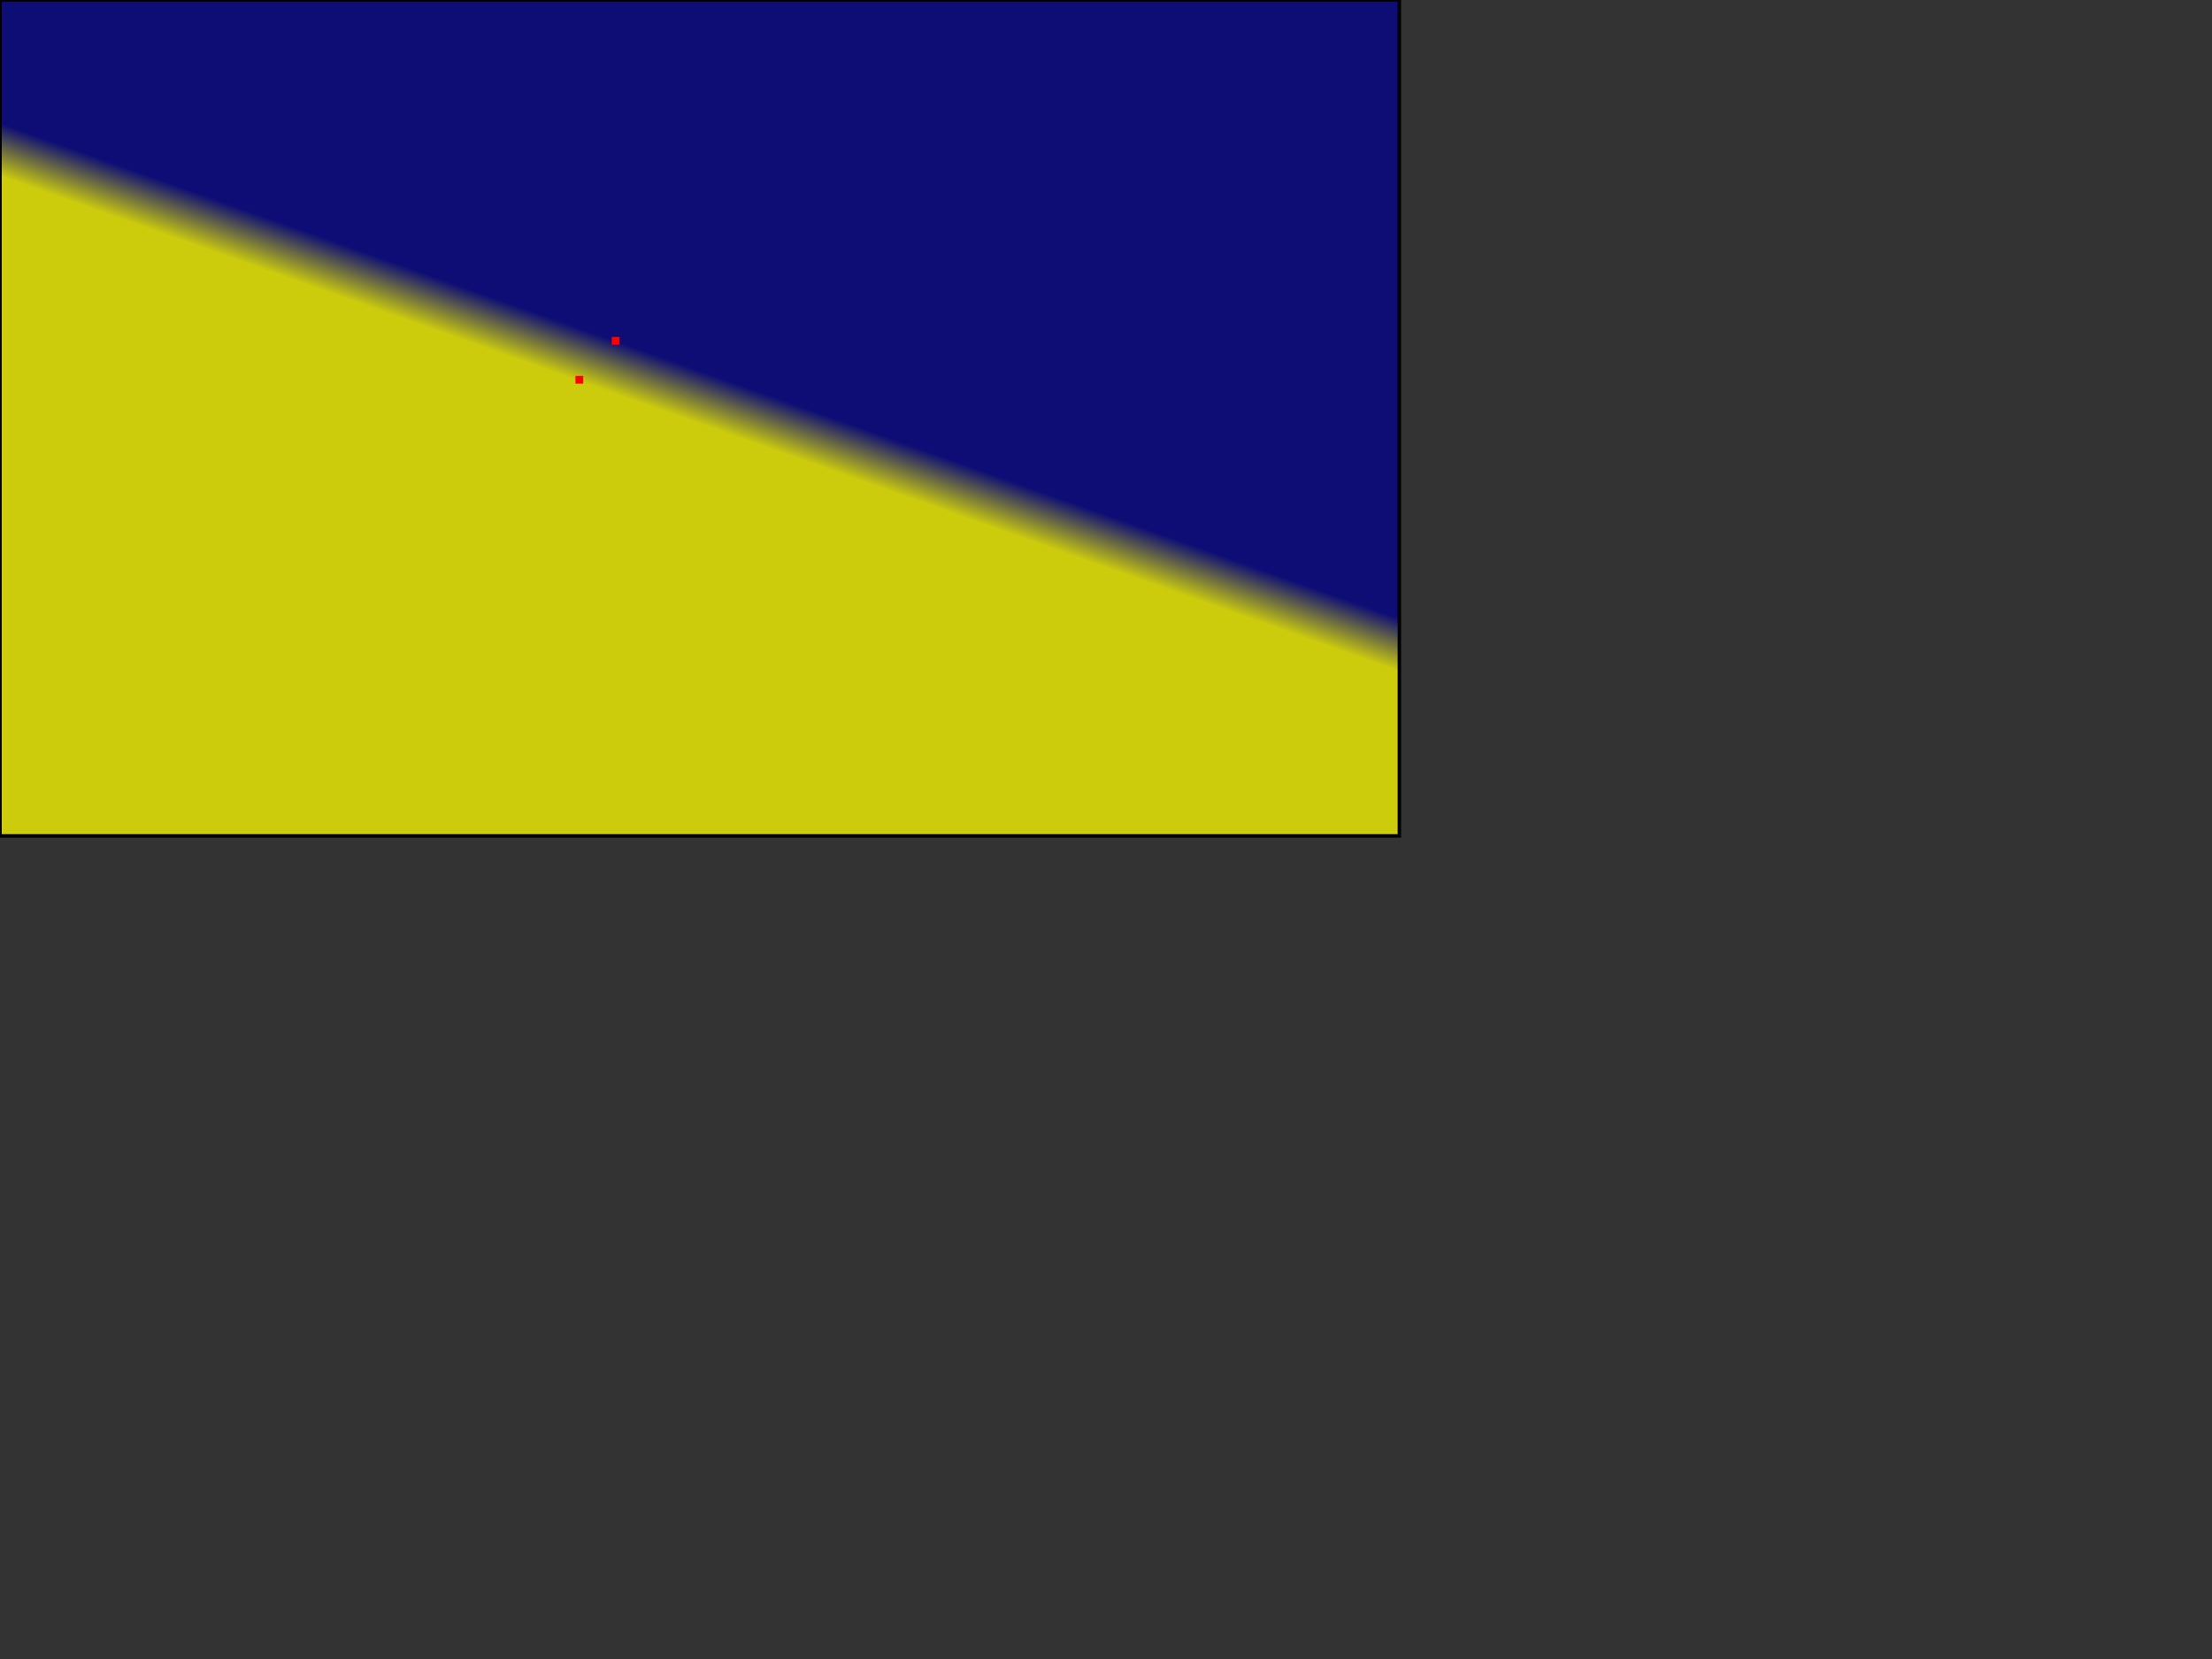 <?xml version="1.0" encoding="UTF-8" standalone="no"?>
<!DOCTYPE svg PUBLIC "-//W3C//DTD SVG 1.0//EN"
"http://www.w3.org/TR/2001/REC-SVG-20010904/DTD/svg10.dtd">
<!-- Created with Inkscape (http://www.inkscape.org/) -->
<svg
   id="svg1"
   sodipodi:version="0.32"
   inkscape:version="0.39"
   xmlns="http://www.w3.org/2000/svg"
   xmlns:sodipodi="http://sodipodi.sourceforge.net/DTD/sodipodi-0.dtd"
   xmlns:inkscape="http://www.inkscape.org/namespaces/inkscape"
   xmlns:xlink="http://www.w3.org/1999/xlink"
   xmlns:rdf="http://www.w3.org/1999/02/22-rdf-syntax-ns#"
   xmlns:cc="http://web.resource.org/cc/"
   xmlns:dc="http://purl.org/dc/elements/1.1/"
   width="640pt"
   height="480pt"
   sodipodi:docbase="/ram"
   sodipodi:docname="drawing.svg">
  <rect width="100%" height="100%" fill="#333333" stroke="none"/>
  <defs
     id="defs3">
    <linearGradient
       id="linearGradient1530">
      <stop
         style="stop-color:darkblue;stop-opacity:1;"
         offset="0"
         id="stop1531" />
      <stop
         style="stop-color:yellow;stop-opacity:1;"
         offset="1"
         id="stop1532" />
    </linearGradient>
    <linearGradient
       inkscape:collect="always"
       xlink:href="#linearGradient1530"
       id="linearGradient1533"
       x1="0.437"
       y1="0.406"
       x2="0.409"
       y2="0.453" />
  </defs>
  <sodipodi:namedview
     id="base"
     pagecolor="#ffffff"
     bordercolor="#666666"
     borderopacity="1.0"
     inkscape:pageopacity="0.0"
     inkscape:pageshadow="2"
     inkscape:zoom="0.86831672"
     inkscape:cx="320.54450"
     inkscape:cy="270.66754"
     inkscape:window-width="806"
     inkscape:window-height="762"
     inkscape:window-x="515"
     inkscape:window-y="0" />
  <rect
     style="fill:url(#linearGradient1533);fill-opacity:0.75;fill-rule:evenodd;stroke:#000000;stroke-width:1pt;stroke-linecap:butt;stroke-linejoin:miter;stroke-opacity:1;"
     id="rect908"
     width="539.838"
     height="322.463"
     x="0"
     y="0" />
  <rect x="236" y="130" width="3" height="3" fill="red"/>
  <rect x="222" y="145" width="3" height="3" fill="red"/>
</svg>
